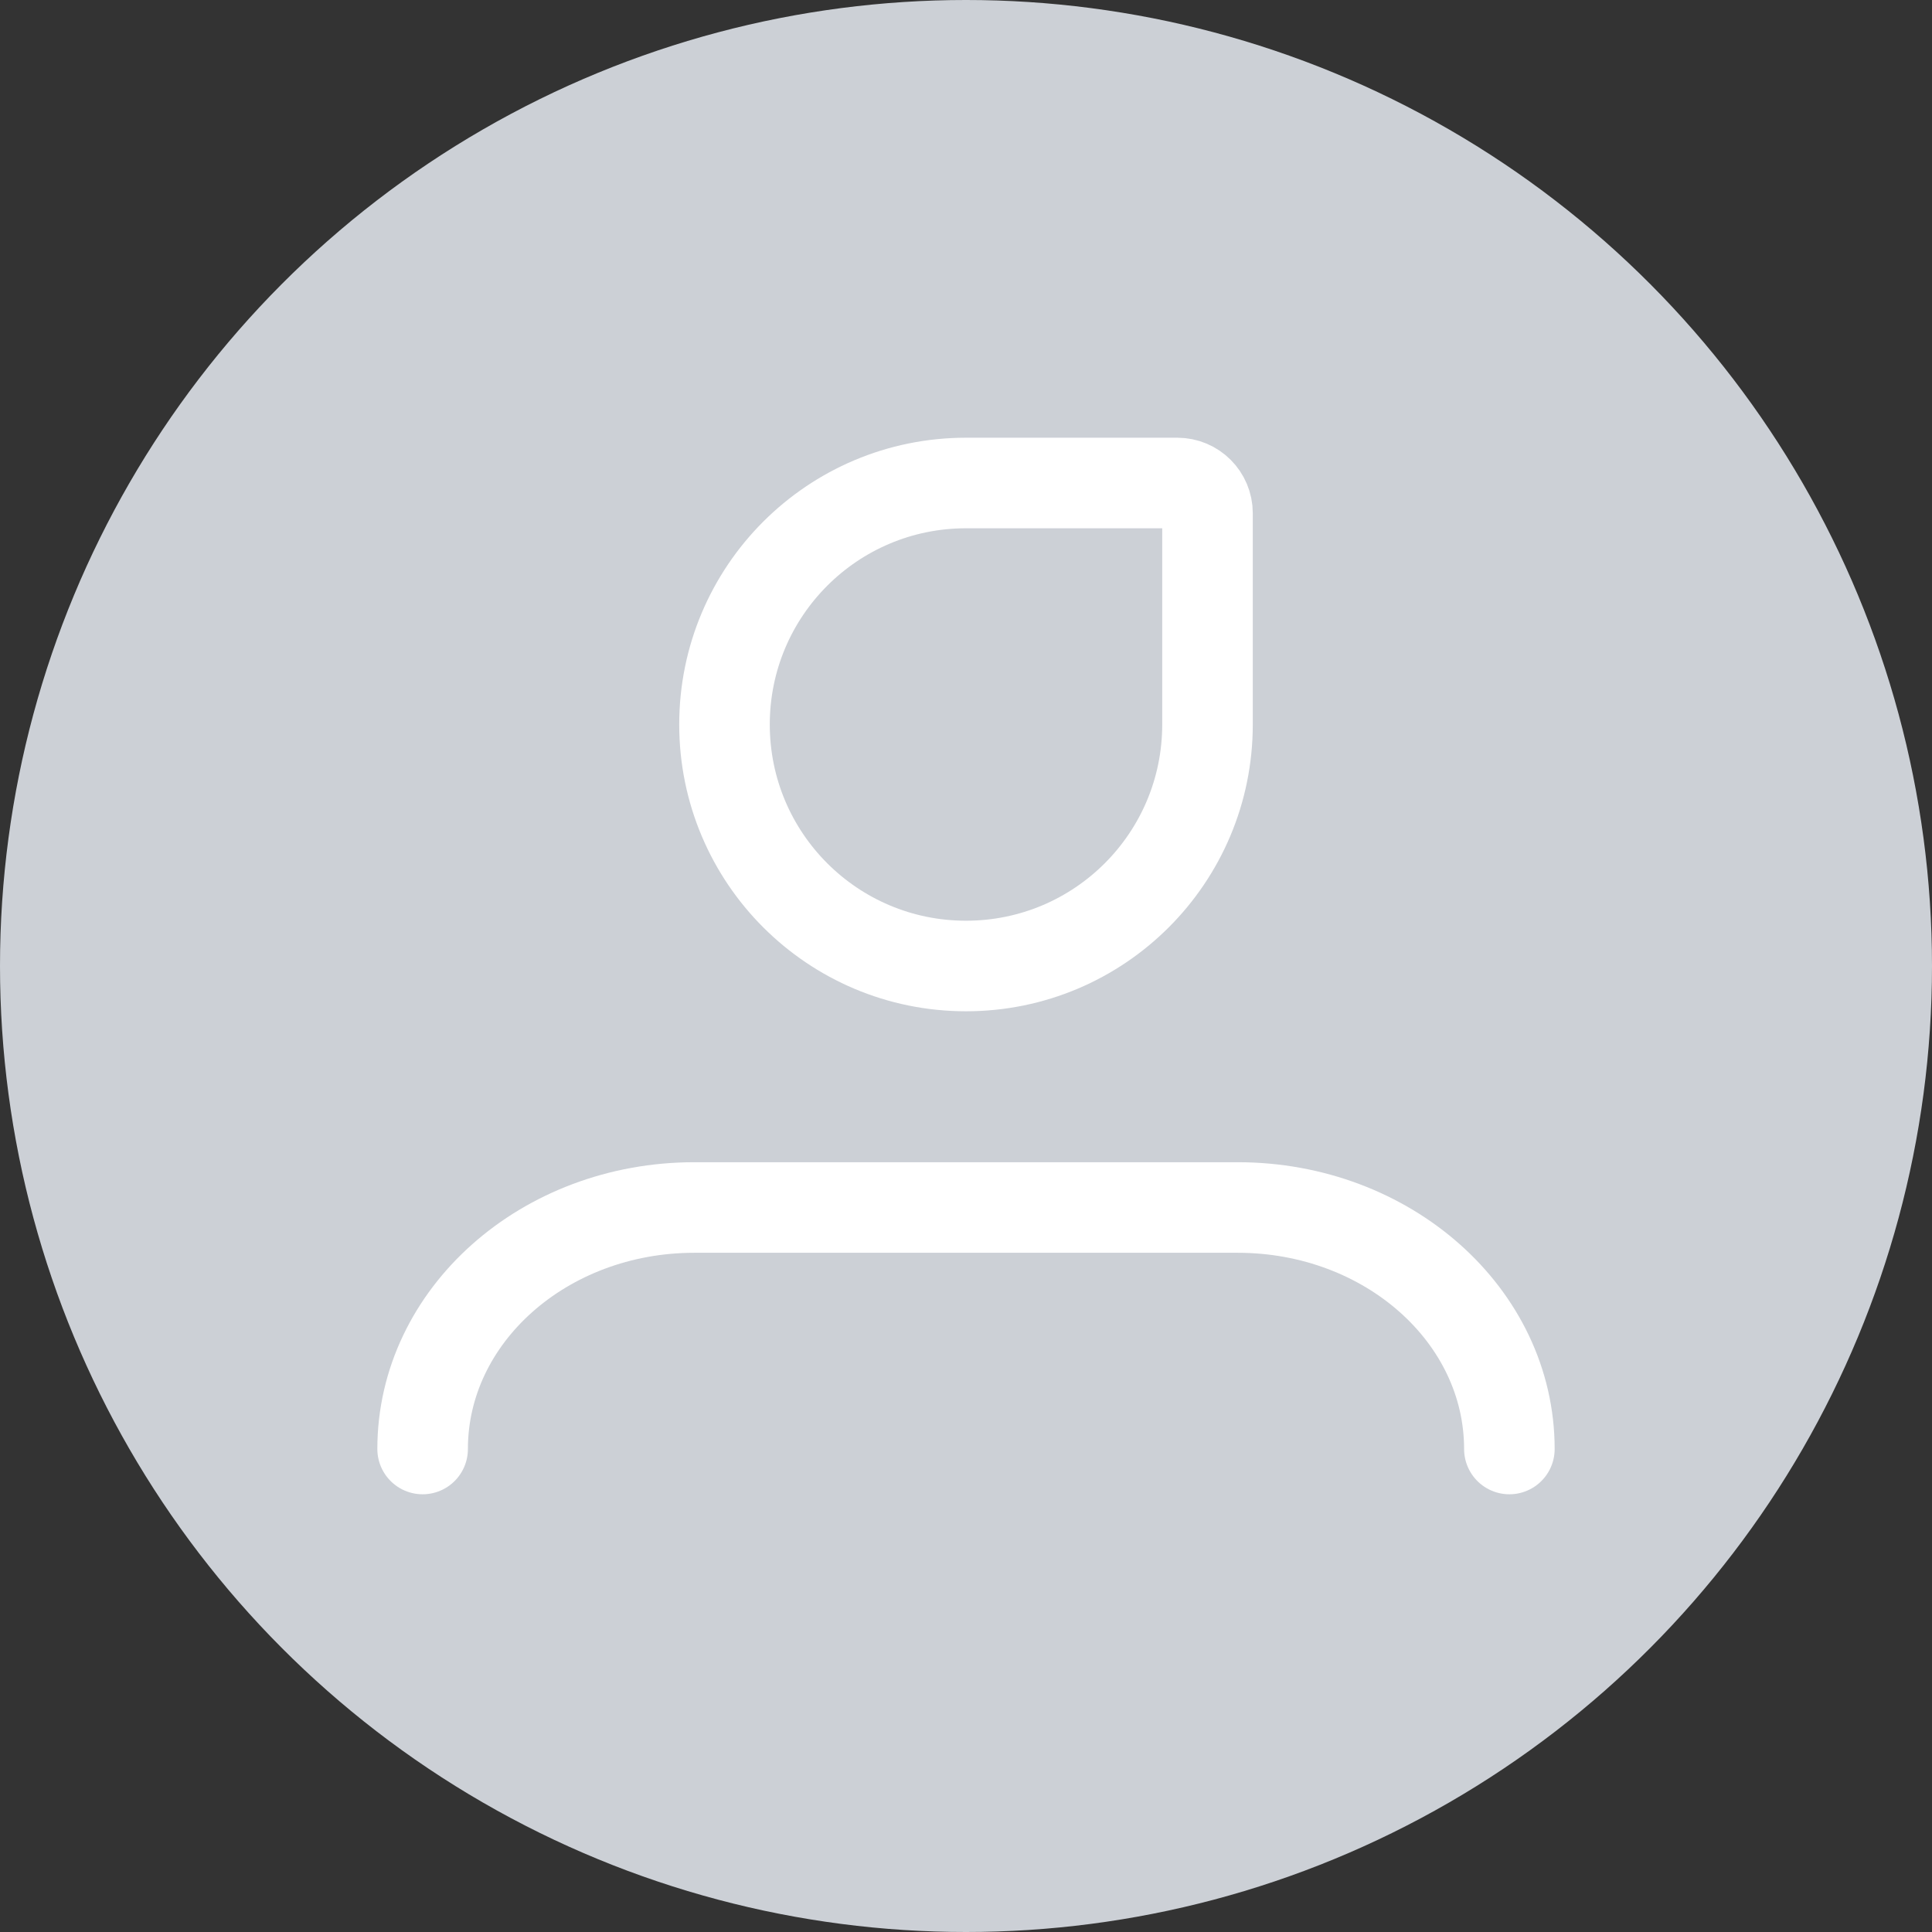 <svg xmlns:xlink="http://www.w3.org/1999/xlink" xmlns="http://www.w3.org/2000/svg" class="img_default" width="32"  height="32" ><rect width="100%" height="100%" fill="#333333" stroke="none"/><defs><symbol id="svg_default_profile" viewBox="0 0 32 32">
        <circle cx="16" cy="16" r="16" fill="#CCD0D6"></circle>
        <path stroke="#FFFFFF" fill="#CCD0D6" stroke-linecap="round" stroke-linejoin="round" stroke-width="1.5px" d="M25 24c0-2.21-2.015-4-4.5-4h-9C9.015 20 7 21.79 7 24"></path>
        <path stroke="#FFFFFF" fill="#CCD0D6" stroke-width="1.5px" d="M16 8h3.5c.276 0 .5.224.5.5V12c0 2.21-1.79 4-4 4s-4-1.79-4-4 1.79-4 4-4z"></path>
    </symbol></defs><use xlink:href="#svg_default_profile"></use></svg>